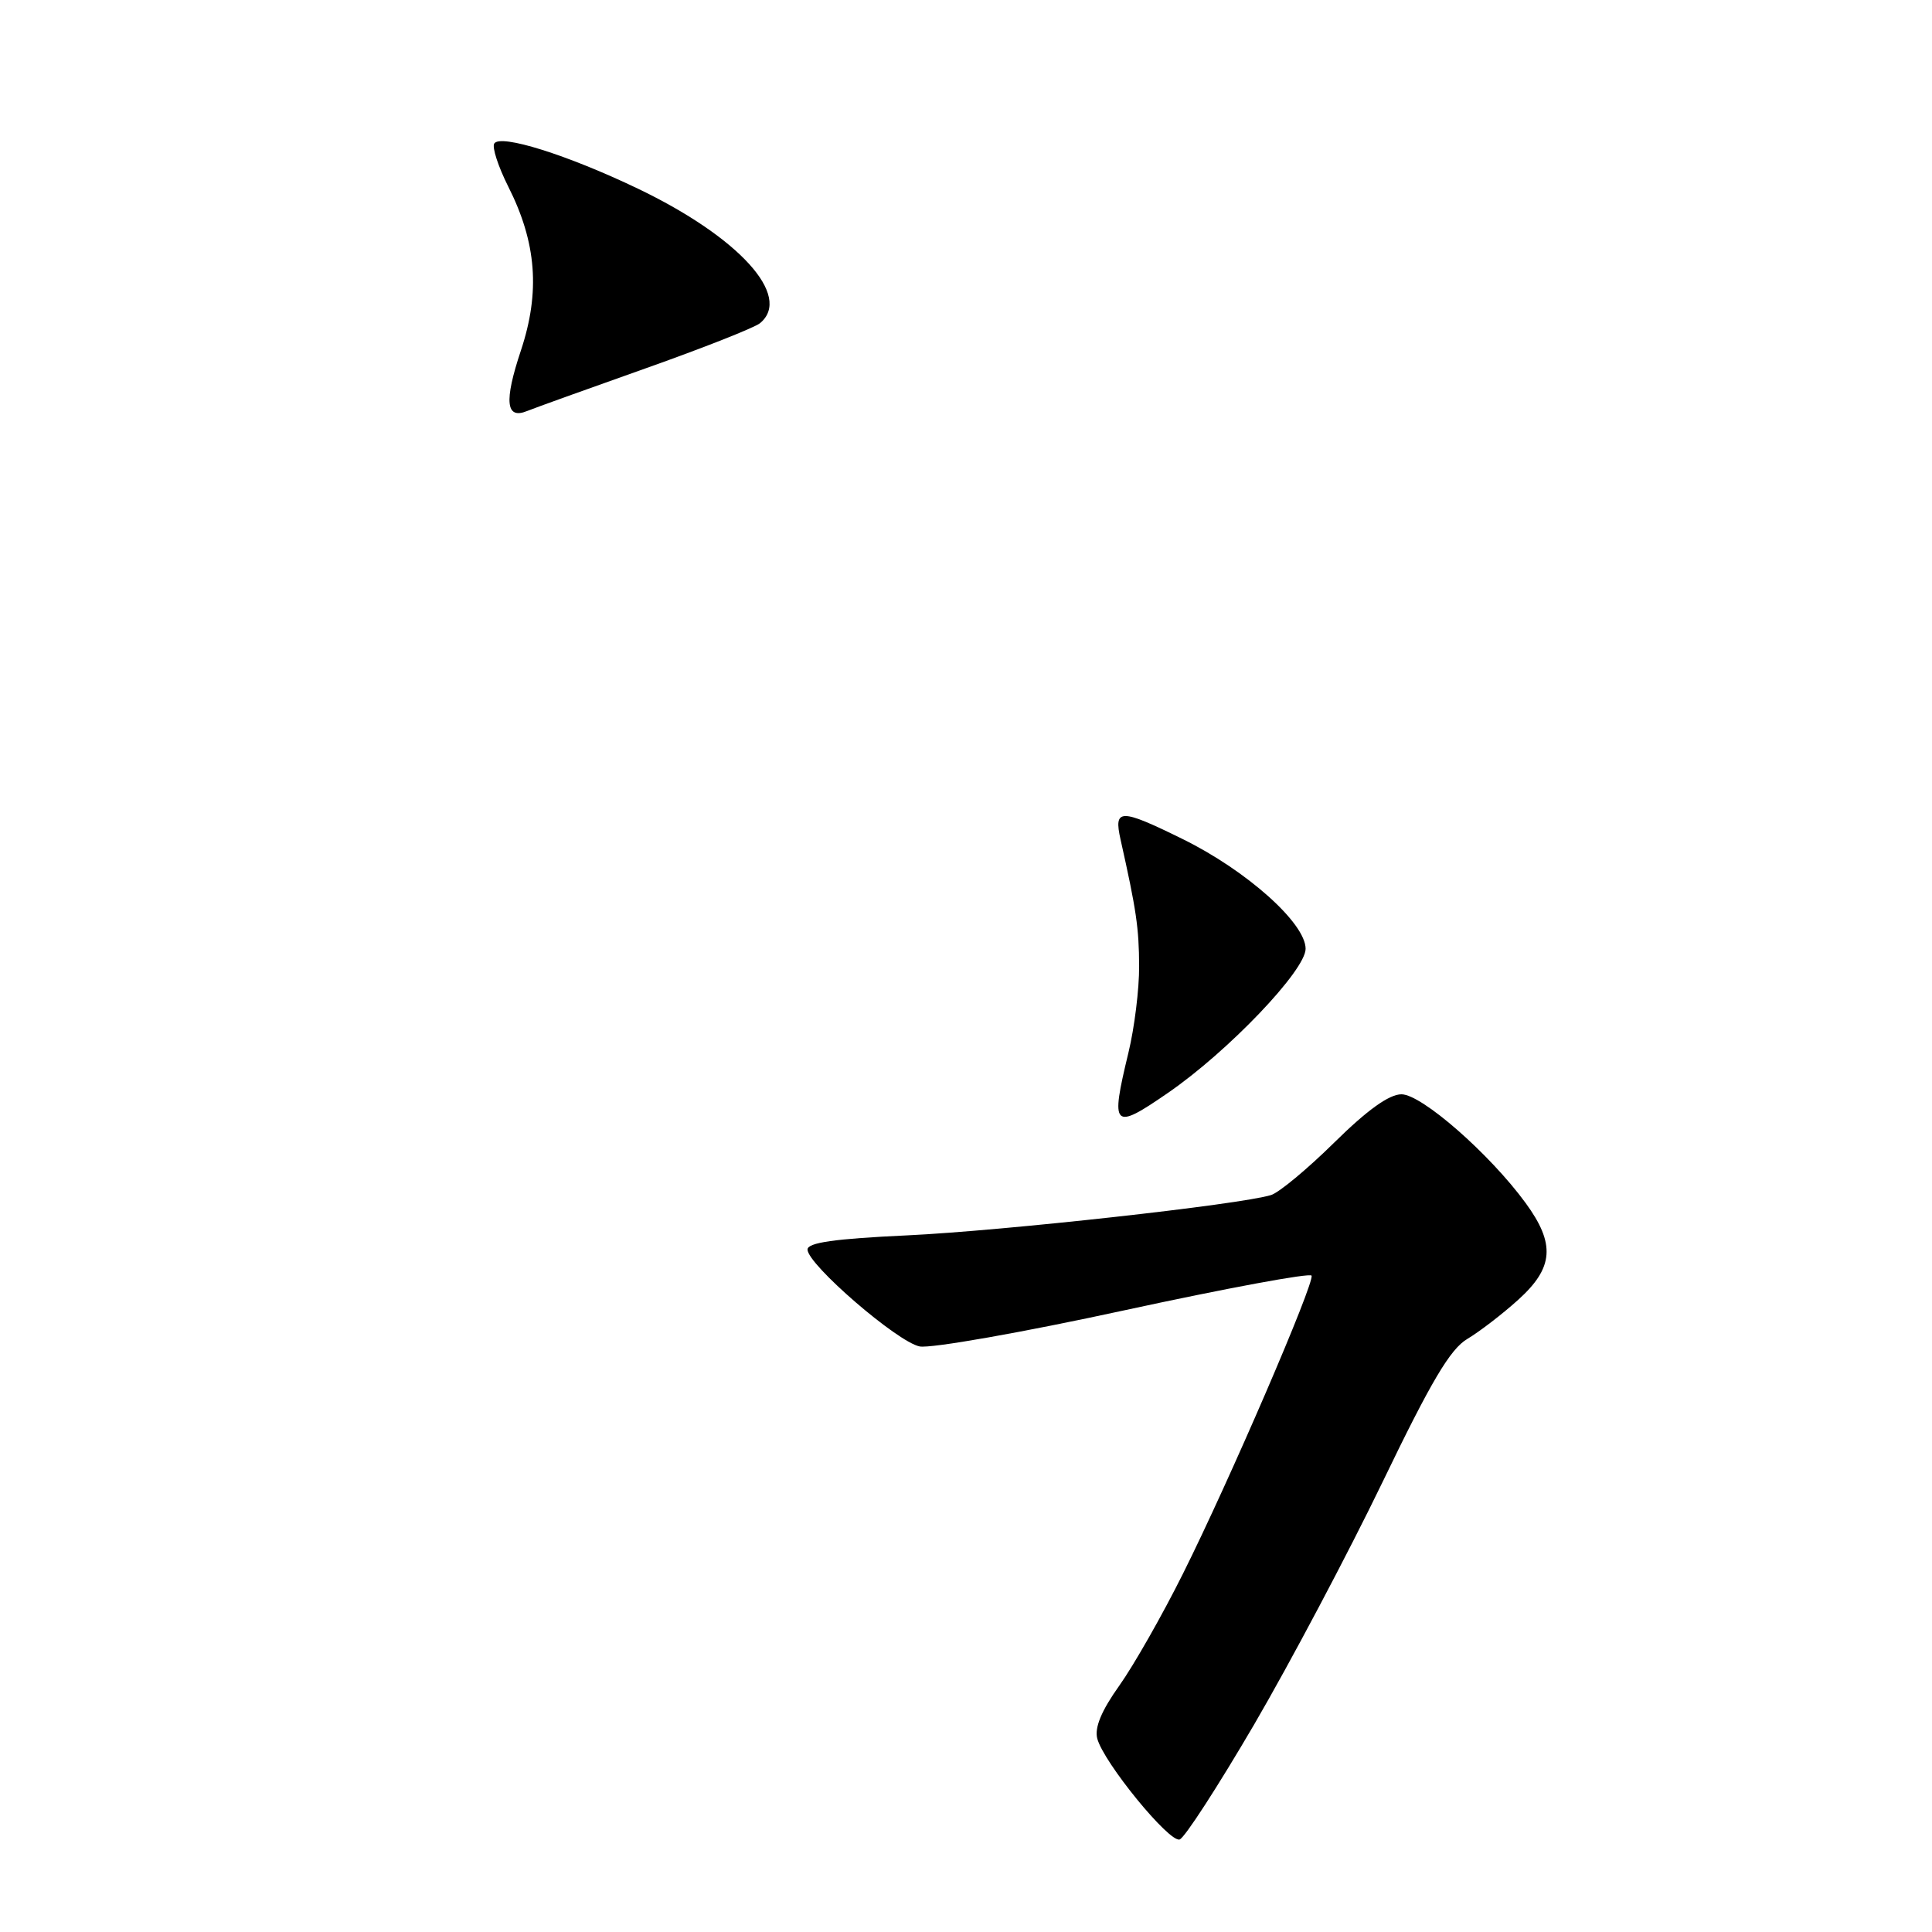 <?xml version="1.0" encoding="UTF-8" standalone="no"?>
<!DOCTYPE svg PUBLIC "-//W3C//DTD SVG 1.1//EN" "http://www.w3.org/Graphics/SVG/1.1/DTD/svg11.dtd" >
<svg xmlns="http://www.w3.org/2000/svg" xmlns:xlink="http://www.w3.org/1999/xlink" version="1.1" viewBox="0 0 256 256">
 <g >
 <path fill="currentColor"
d=" M 166.19 228.49 C 170.96 220.31 178.61 205.87 183.19 196.39 C 189.62 183.05 192.16 178.76 194.42 177.42 C 196.03 176.46 199.07 174.13 201.17 172.23 C 205.88 167.98 206.12 164.83 202.15 159.40 C 197.39 152.89 188.38 145.00 185.70 145.00 C 184.07 145.00 181.17 147.08 176.81 151.38 C 173.25 154.89 169.47 158.03 168.42 158.35 C 164.38 159.61 132.91 163.09 120.25 163.69 C 110.58 164.14 107.00 164.65 107.00 165.57 C 107.00 167.54 118.91 177.83 121.86 178.41 C 123.31 178.70 135.53 176.55 149.00 173.62 C 162.47 170.70 173.63 168.63 173.79 169.03 C 174.19 170.02 162.89 196.23 156.76 208.50 C 154.02 214.00 150.21 220.69 148.31 223.36 C 145.95 226.67 145.02 228.91 145.39 230.36 C 146.21 233.51 154.93 244.19 156.31 243.74 C 156.97 243.53 161.41 236.66 166.19 228.49 Z  M 154.75 144.82 C 162.71 139.35 173.00 128.58 173.00 125.72 C 173.00 122.33 165.20 115.36 156.73 111.19 C 148.42 107.10 147.55 107.10 148.48 111.25 C 150.57 120.58 150.92 122.95 150.94 128.00 C 150.96 131.03 150.32 136.20 149.52 139.50 C 147.11 149.47 147.47 149.84 154.75 144.82 Z  M 85.46 48.84 C 93.14 46.12 100.01 43.41 100.71 42.82 C 105.03 39.24 97.91 31.41 84.51 24.99 C 75.16 20.51 66.29 17.73 65.49 19.02 C 65.18 19.52 66.02 22.08 67.34 24.71 C 71.10 32.15 71.60 38.69 69.02 46.45 C 66.77 53.20 67.02 55.62 69.85 54.46 C 70.76 54.09 77.78 51.56 85.46 48.84 Z "/>
</g>
</svg>